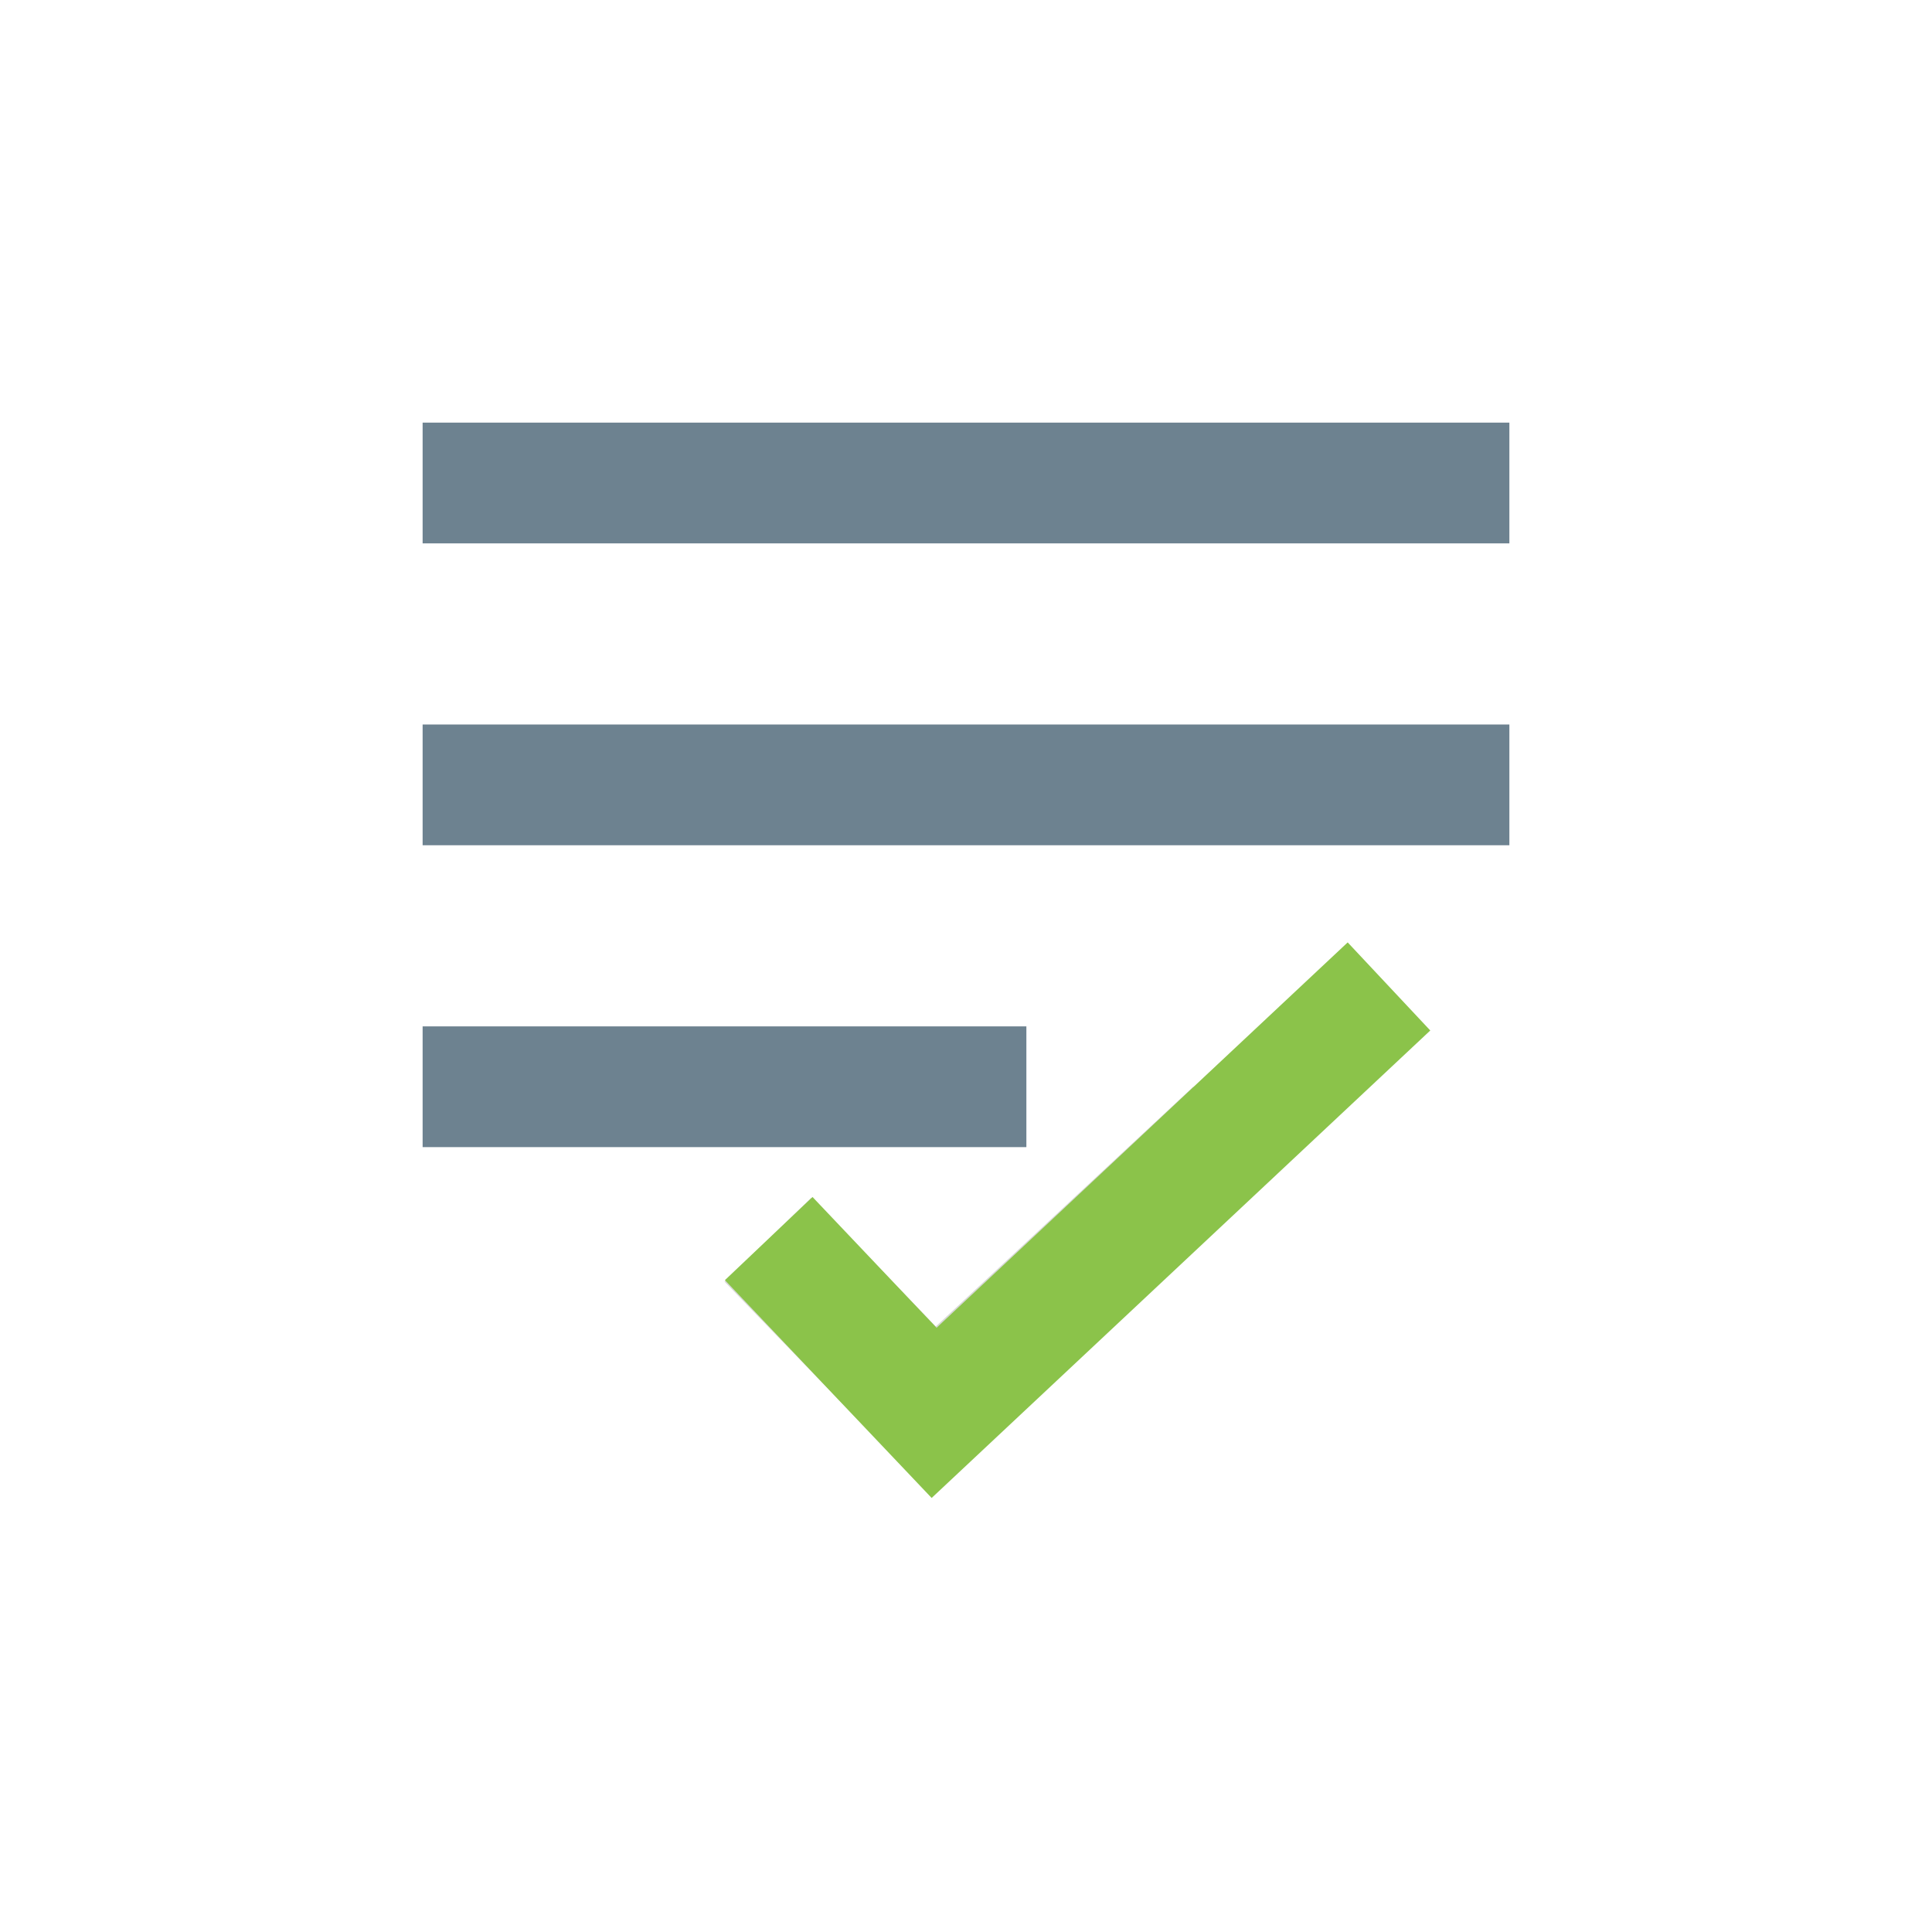 <?xml version="1.0" encoding="UTF-8"?>
<svg width="32px" height="32px" viewBox="0 0 32 32" version="1.1" xmlns="http://www.w3.org/2000/svg" xmlns:xlink="http://www.w3.org/1999/xlink">
    <!-- Generator: Sketch 51.2 (57519) - http://www.bohemiancoding.com/sketch -->
    <title>集约选线</title>
    <desc>Created with Sketch.</desc>
    <defs></defs>
    <g id="Page-1" stroke="none" stroke-width="1" fill="none" fill-rule="evenodd">
        <g id="1-01数据化排产" transform="translate(-631, -112)">
            <g id="1" transform="translate(181, 98)">
                <g id="top">
                    <g id="4" transform="translate(450, 14)">
                        <g id="集约选线">
                            <rect id="Rectangle-2" x="0" y="0" width="32" height="32" rx="2"></rect>
                            <g id="Group-14" transform="translate(7, 7)">
                                <polygon id="Path-3" fill="#D8D8D8" points="12.763 11 14.126 12.464 8.426 17.771 5 14.228 6.438 12.838 8.5 14.97"></polygon>
                                <path d="M0,0 L18,0 L18,2 L0,2 L0,0 Z M0,5 L18,5 L18,7 L0,7 L0,5 Z M0,10 L10,10 L10,12 L0,12 L0,10 Z" id="Combined-Shape" fill="#6D8290"></path>
                                <polygon id="Path-5" fill="#8BC34A" fill-rule="nonzero" points="15.322 8.609 16.69 10.068 8.431 17.811 5.007 14.203 6.458 12.826 8.513 14.992"></polygon>
                            </g>
                        </g>
                    </g>
                </g>
            </g>
        </g>
    </g>
</svg>